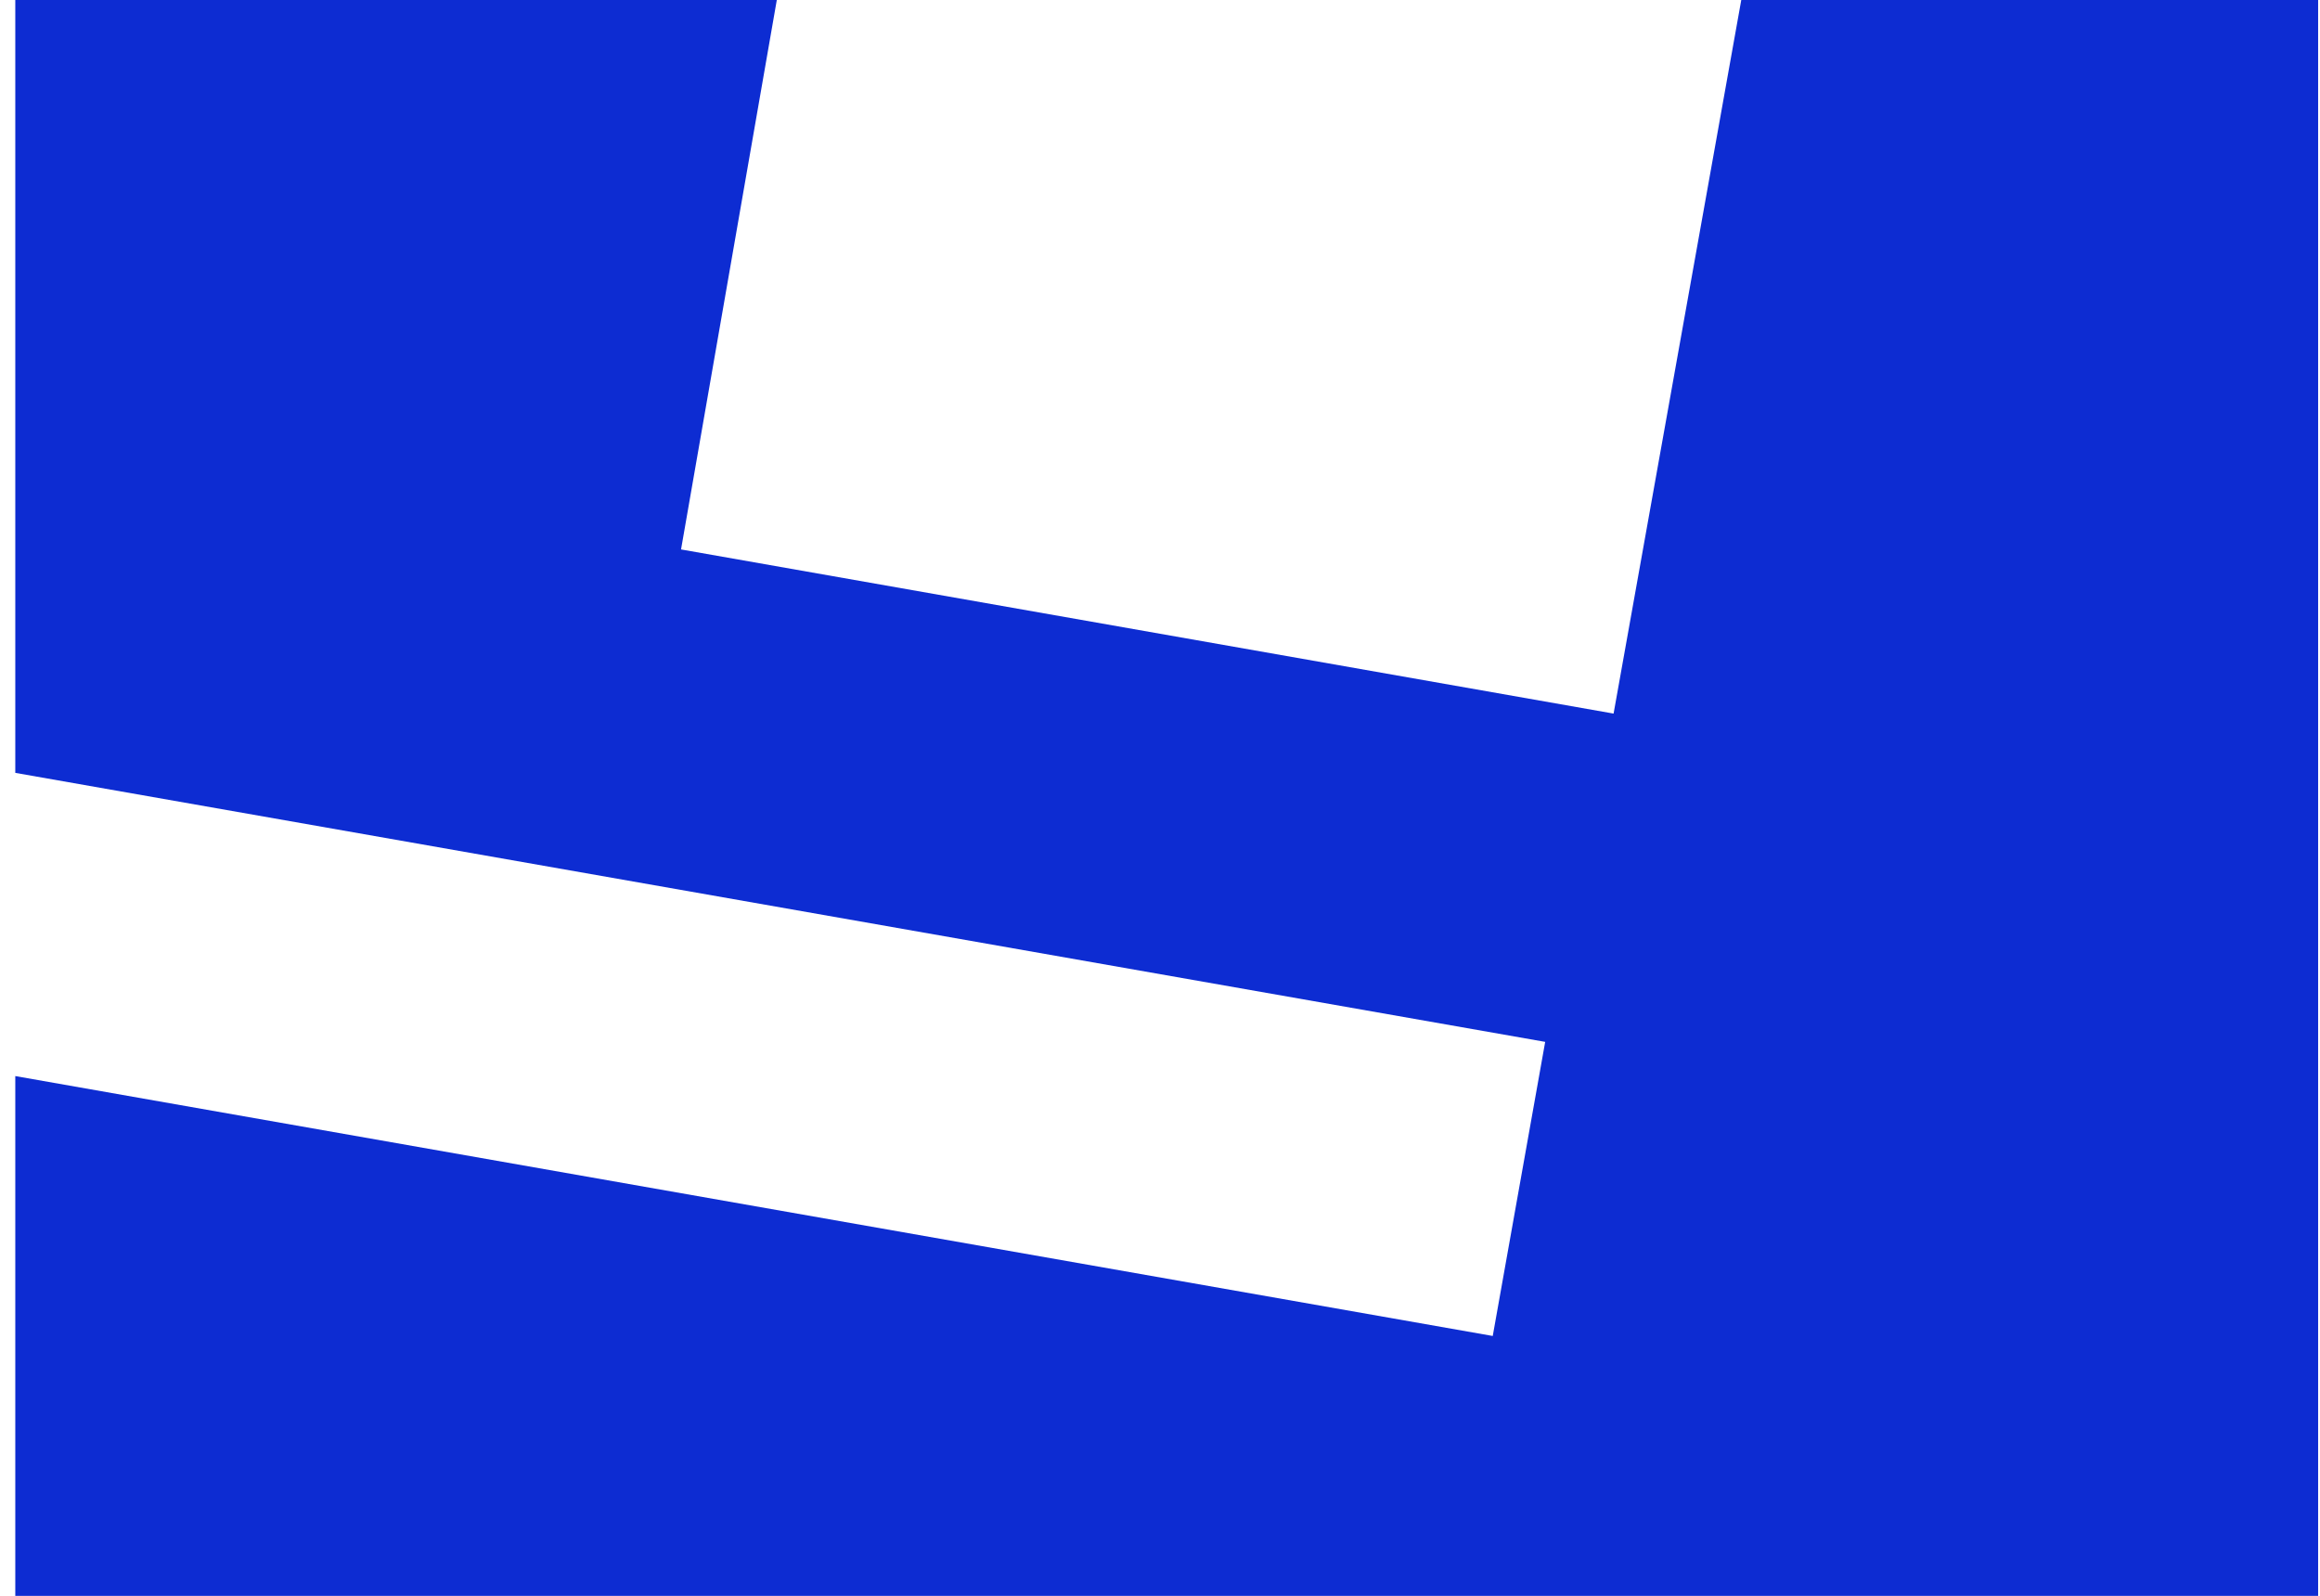 <svg width="141" height="97" viewBox="0 0 141 97" fill="none" xmlns="http://www.w3.org/2000/svg">
<path d="M140.886 -5.08172e-06V97H0.929V65.406L90.723 81.203L93.91 63.327L0.929 46.976V-5.08172e-06H47.211L41.391 33.396L98.067 43.373L105.827 -5.08172e-06H140.886Z" fill="#0D2CD2"/>
</svg>

